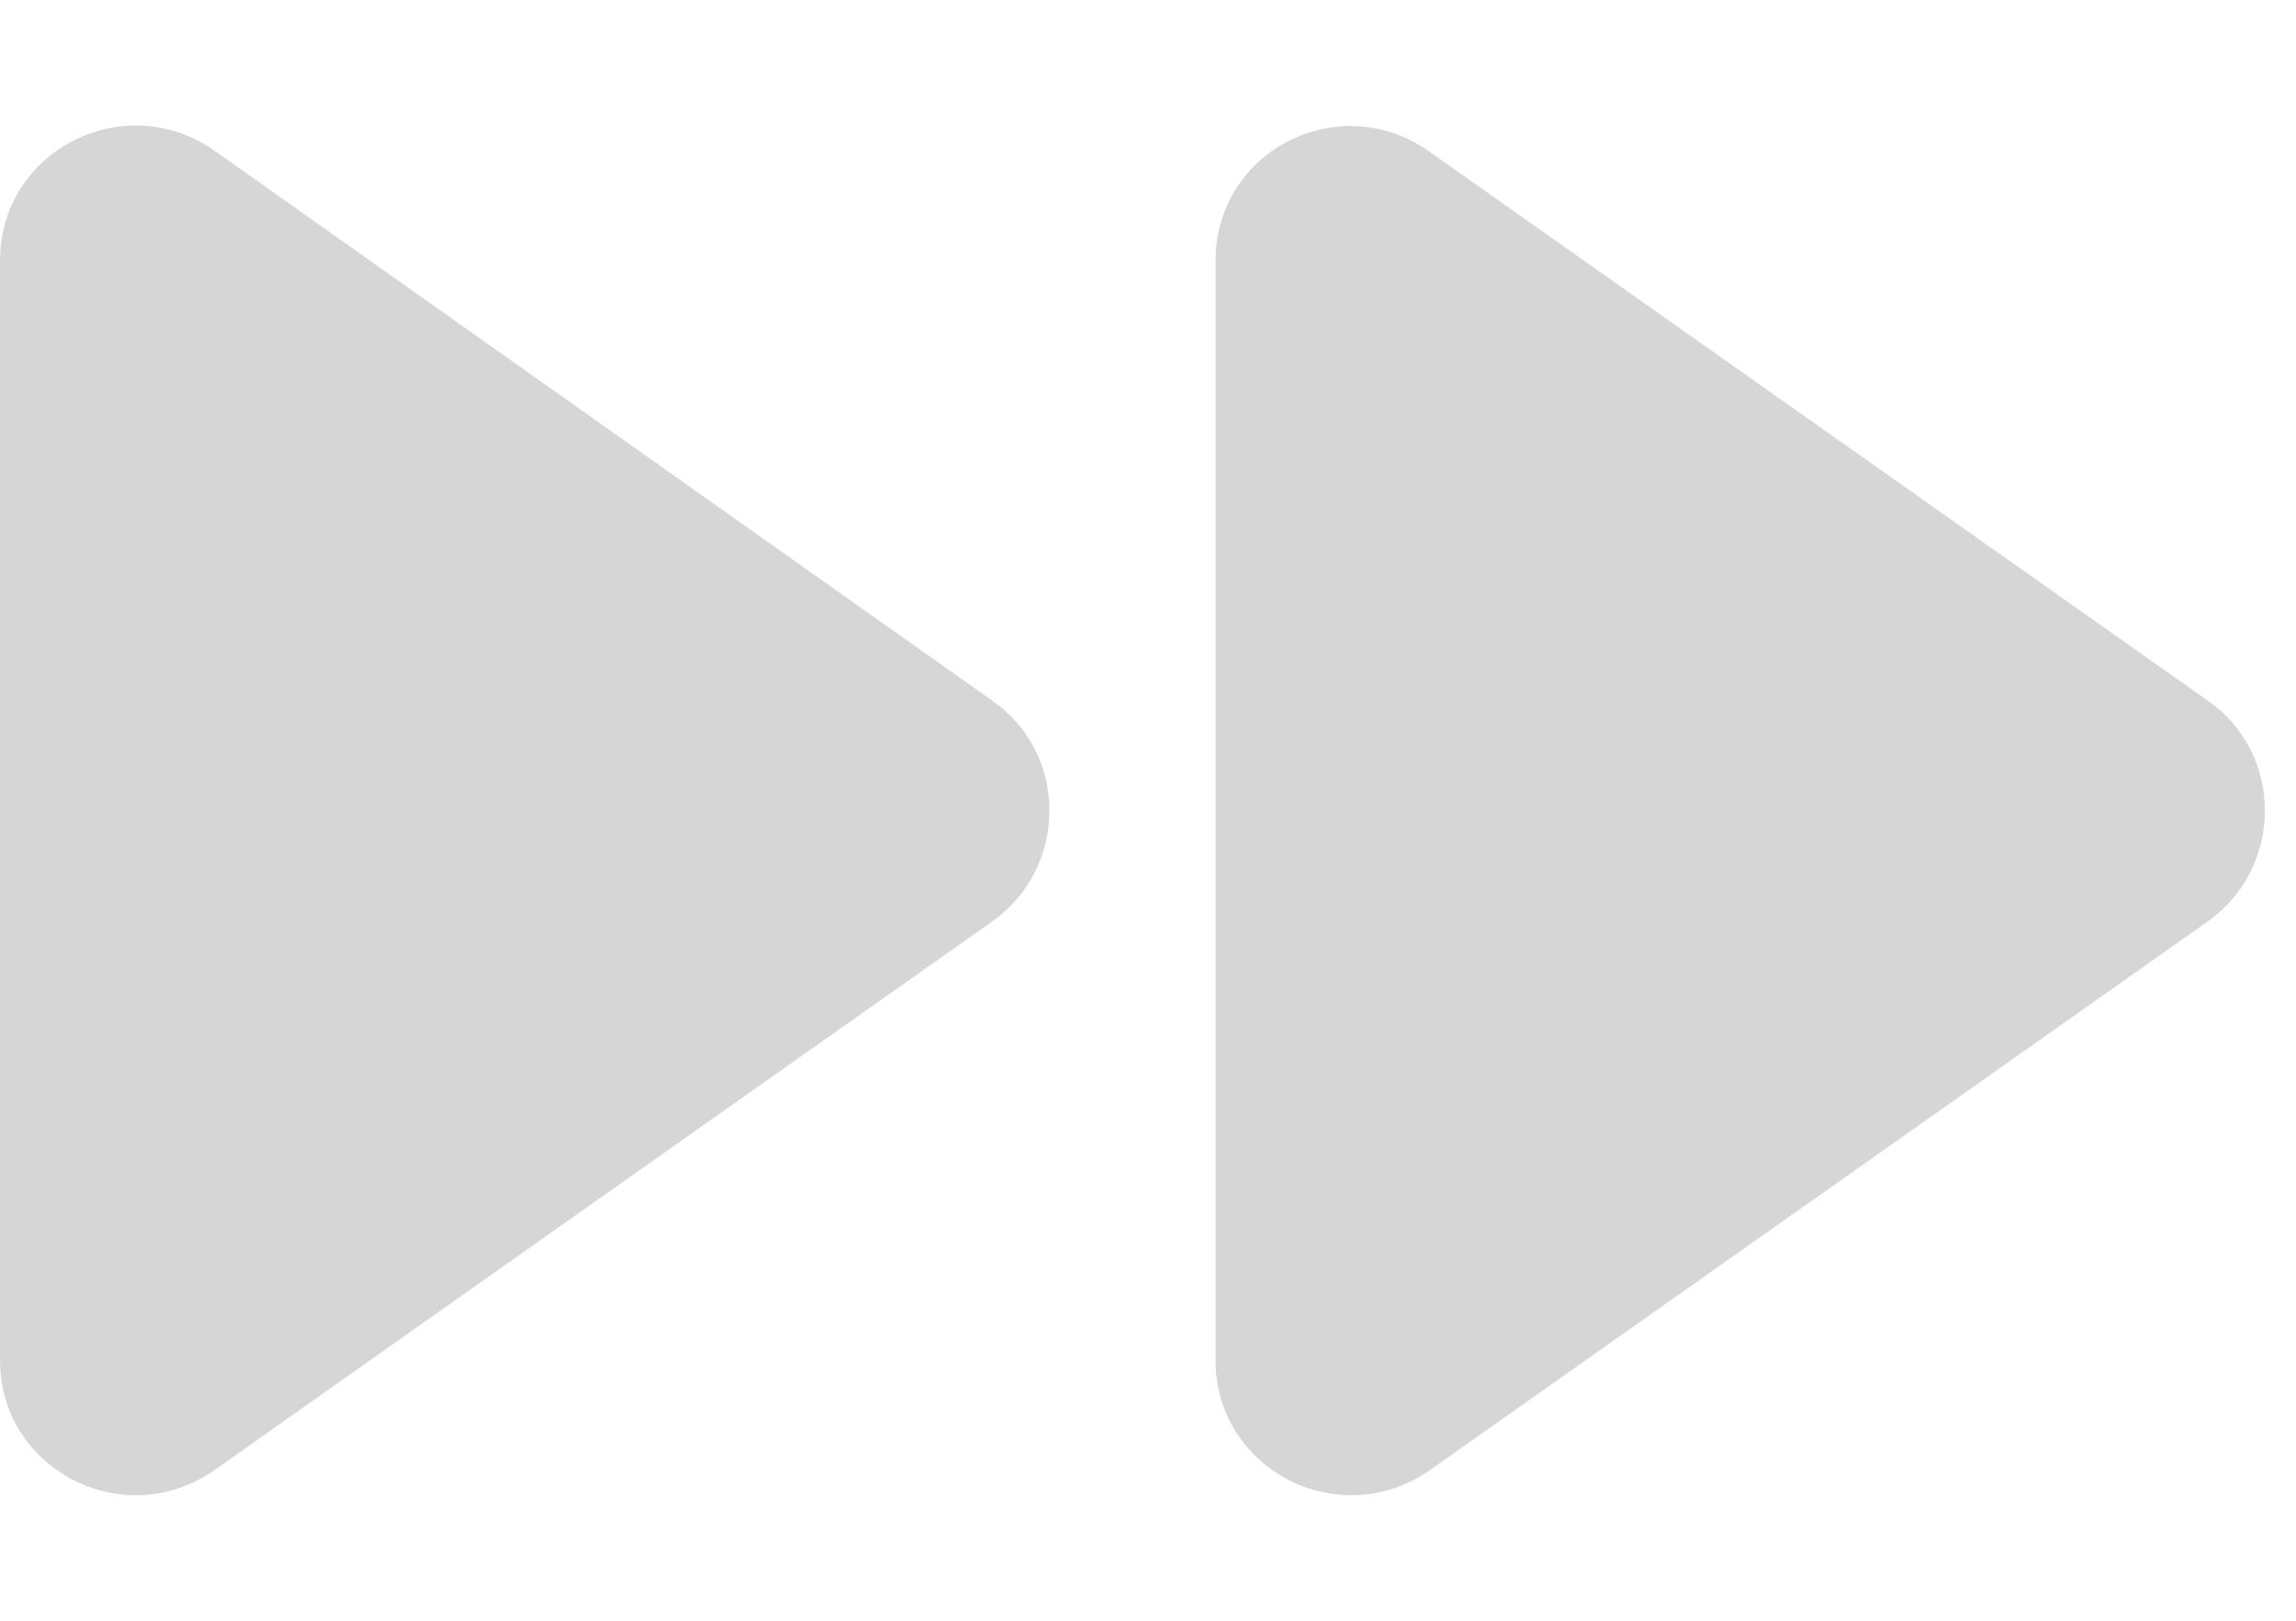 <svg width="17" height="12" viewBox="0 0 17 12" fill="none" xmlns="http://www.w3.org/2000/svg">
<path d="M1.58 10.89L7.35 6.82C7.91 6.42 7.91 5.58 7.35 5.19L1.58 1.11C0.91 0.65 0 1.12 0 1.93V10.07C0 10.88 0.91 11.35 1.58 10.89ZM9 1.93V10.07C9 10.88 9.91 11.35 10.58 10.89L16.35 6.82C16.91 6.42 16.91 5.58 16.35 5.19L10.58 1.12C9.91 0.65 9 1.12 9 1.93Z" fill="#D6D6D6"/>
</svg>

